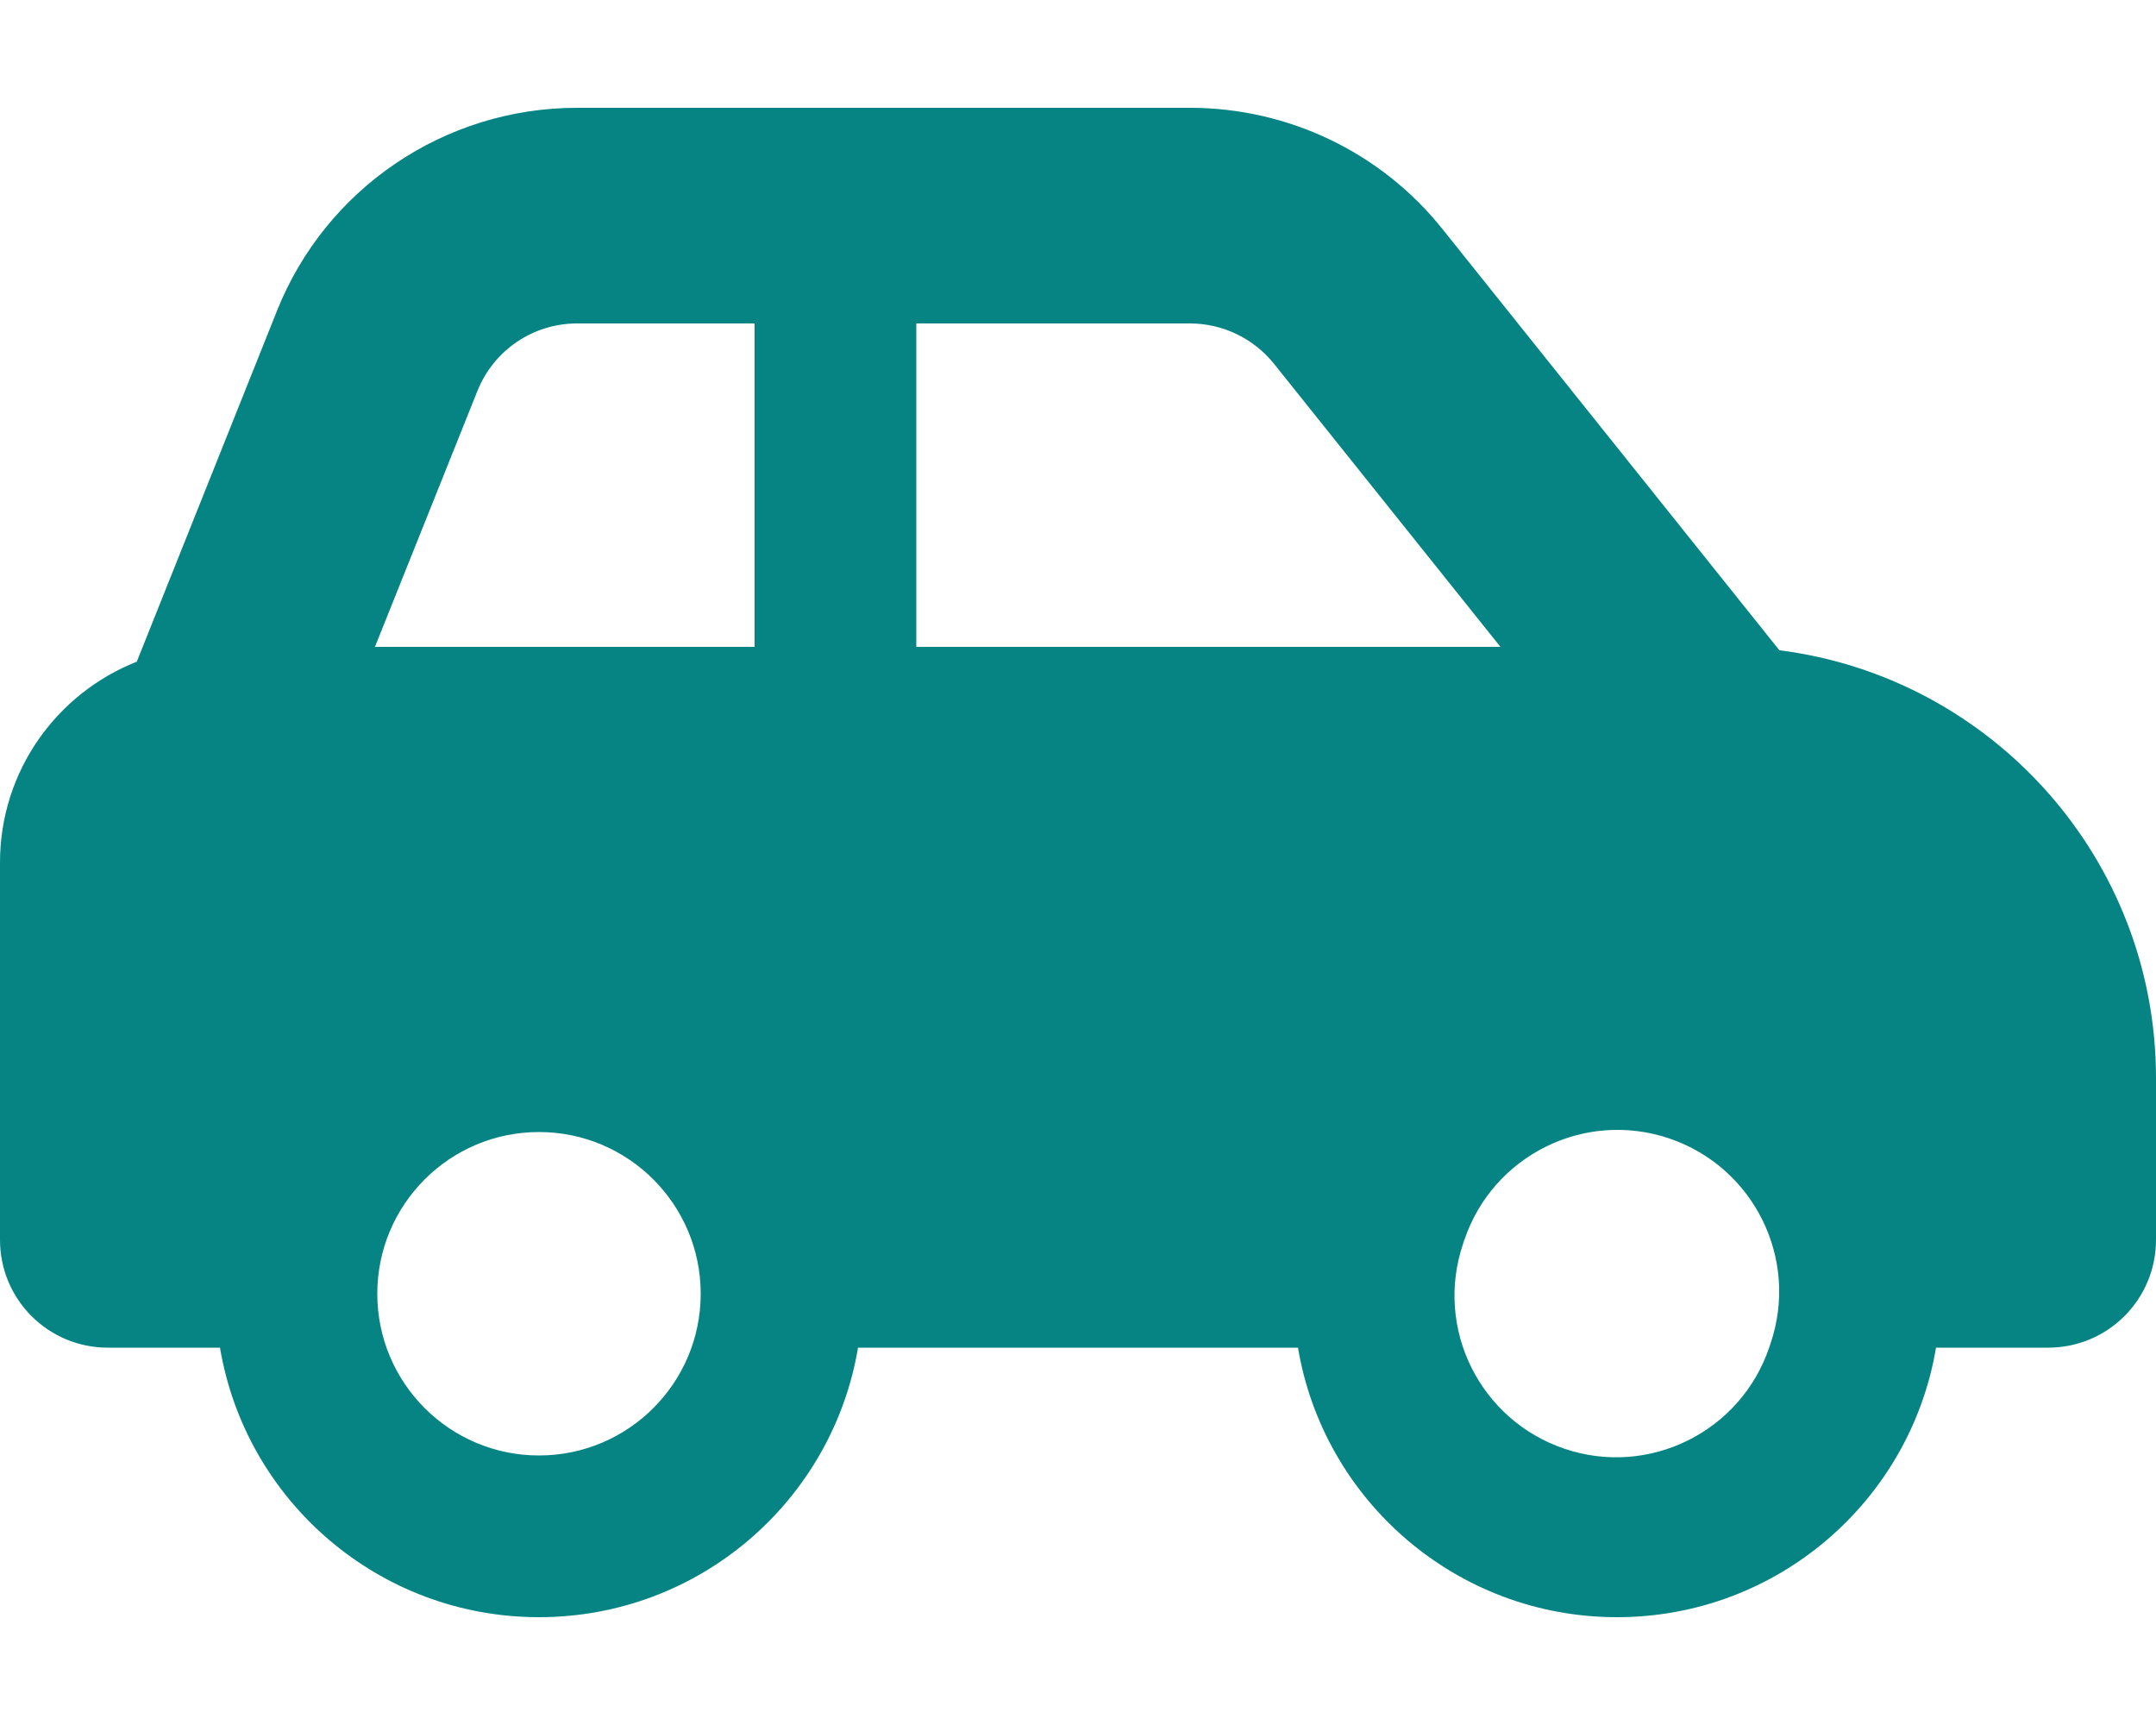 <?xml version="1.0" encoding="utf-8"?>
<!-- Generator: Adobe Illustrator 27.8.1, SVG Export Plug-In . SVG Version: 6.00 Build 0)  -->
<svg version="1.1" id="Layer_1" xmlns="http://www.w3.org/2000/svg" xmlns:xlink="http://www.w3.org/1999/xlink" x="0px" y="0px"
	 viewBox="0 0 640 512" style="enable-background:new 0 0 640 512;" xml:space="preserve">
<style type="text/css">
	.st0{fill:#068484;}
</style>
<path class="st0" d="M171.3,96H224v96H111.3l30.4-75.9C146.5,104,158.2,96,171.3,96z M272,192V96h81.2c9.7,0,18.9,4.4,25,12l67.2,84
	H272z M528.2,193l-100-125c-18.2-22.8-45.8-36-75-36H171.3C132,32,96.7,55.9,82.2,92.3L40.6,196.4C16.8,205.8,0,228.9,0,256v112
	c0,17.7,14.3,32,32,32h33.3c7.6,45.4,47.1,80,94.7,80s87.1-34.6,94.7-80h130.6c7.6,45.4,47.1,80,94.7,80s87.1-34.6,94.7-80H608
	c17.7,0,32-14.3,32-32v-48C640,254.8,591.2,201,528.2,193z M434.7,368c8.5-25.1,35.7-38.6,60.8-30.1s38.6,35.7,30.1,60.8
	c-0.1,0.4-0.3,0.8-0.4,1.2c-8.5,25.1-35.7,38.6-60.8,30.1c-25.1-8.5-38.6-35.7-30.1-60.8C434.4,368.8,434.5,368.4,434.7,368z
	 M160,336c26.5,0,48,21.5,48,48s-21.5,48-48,48s-48-21.5-48-48S133.5,336,160,336z"/>
</svg>
